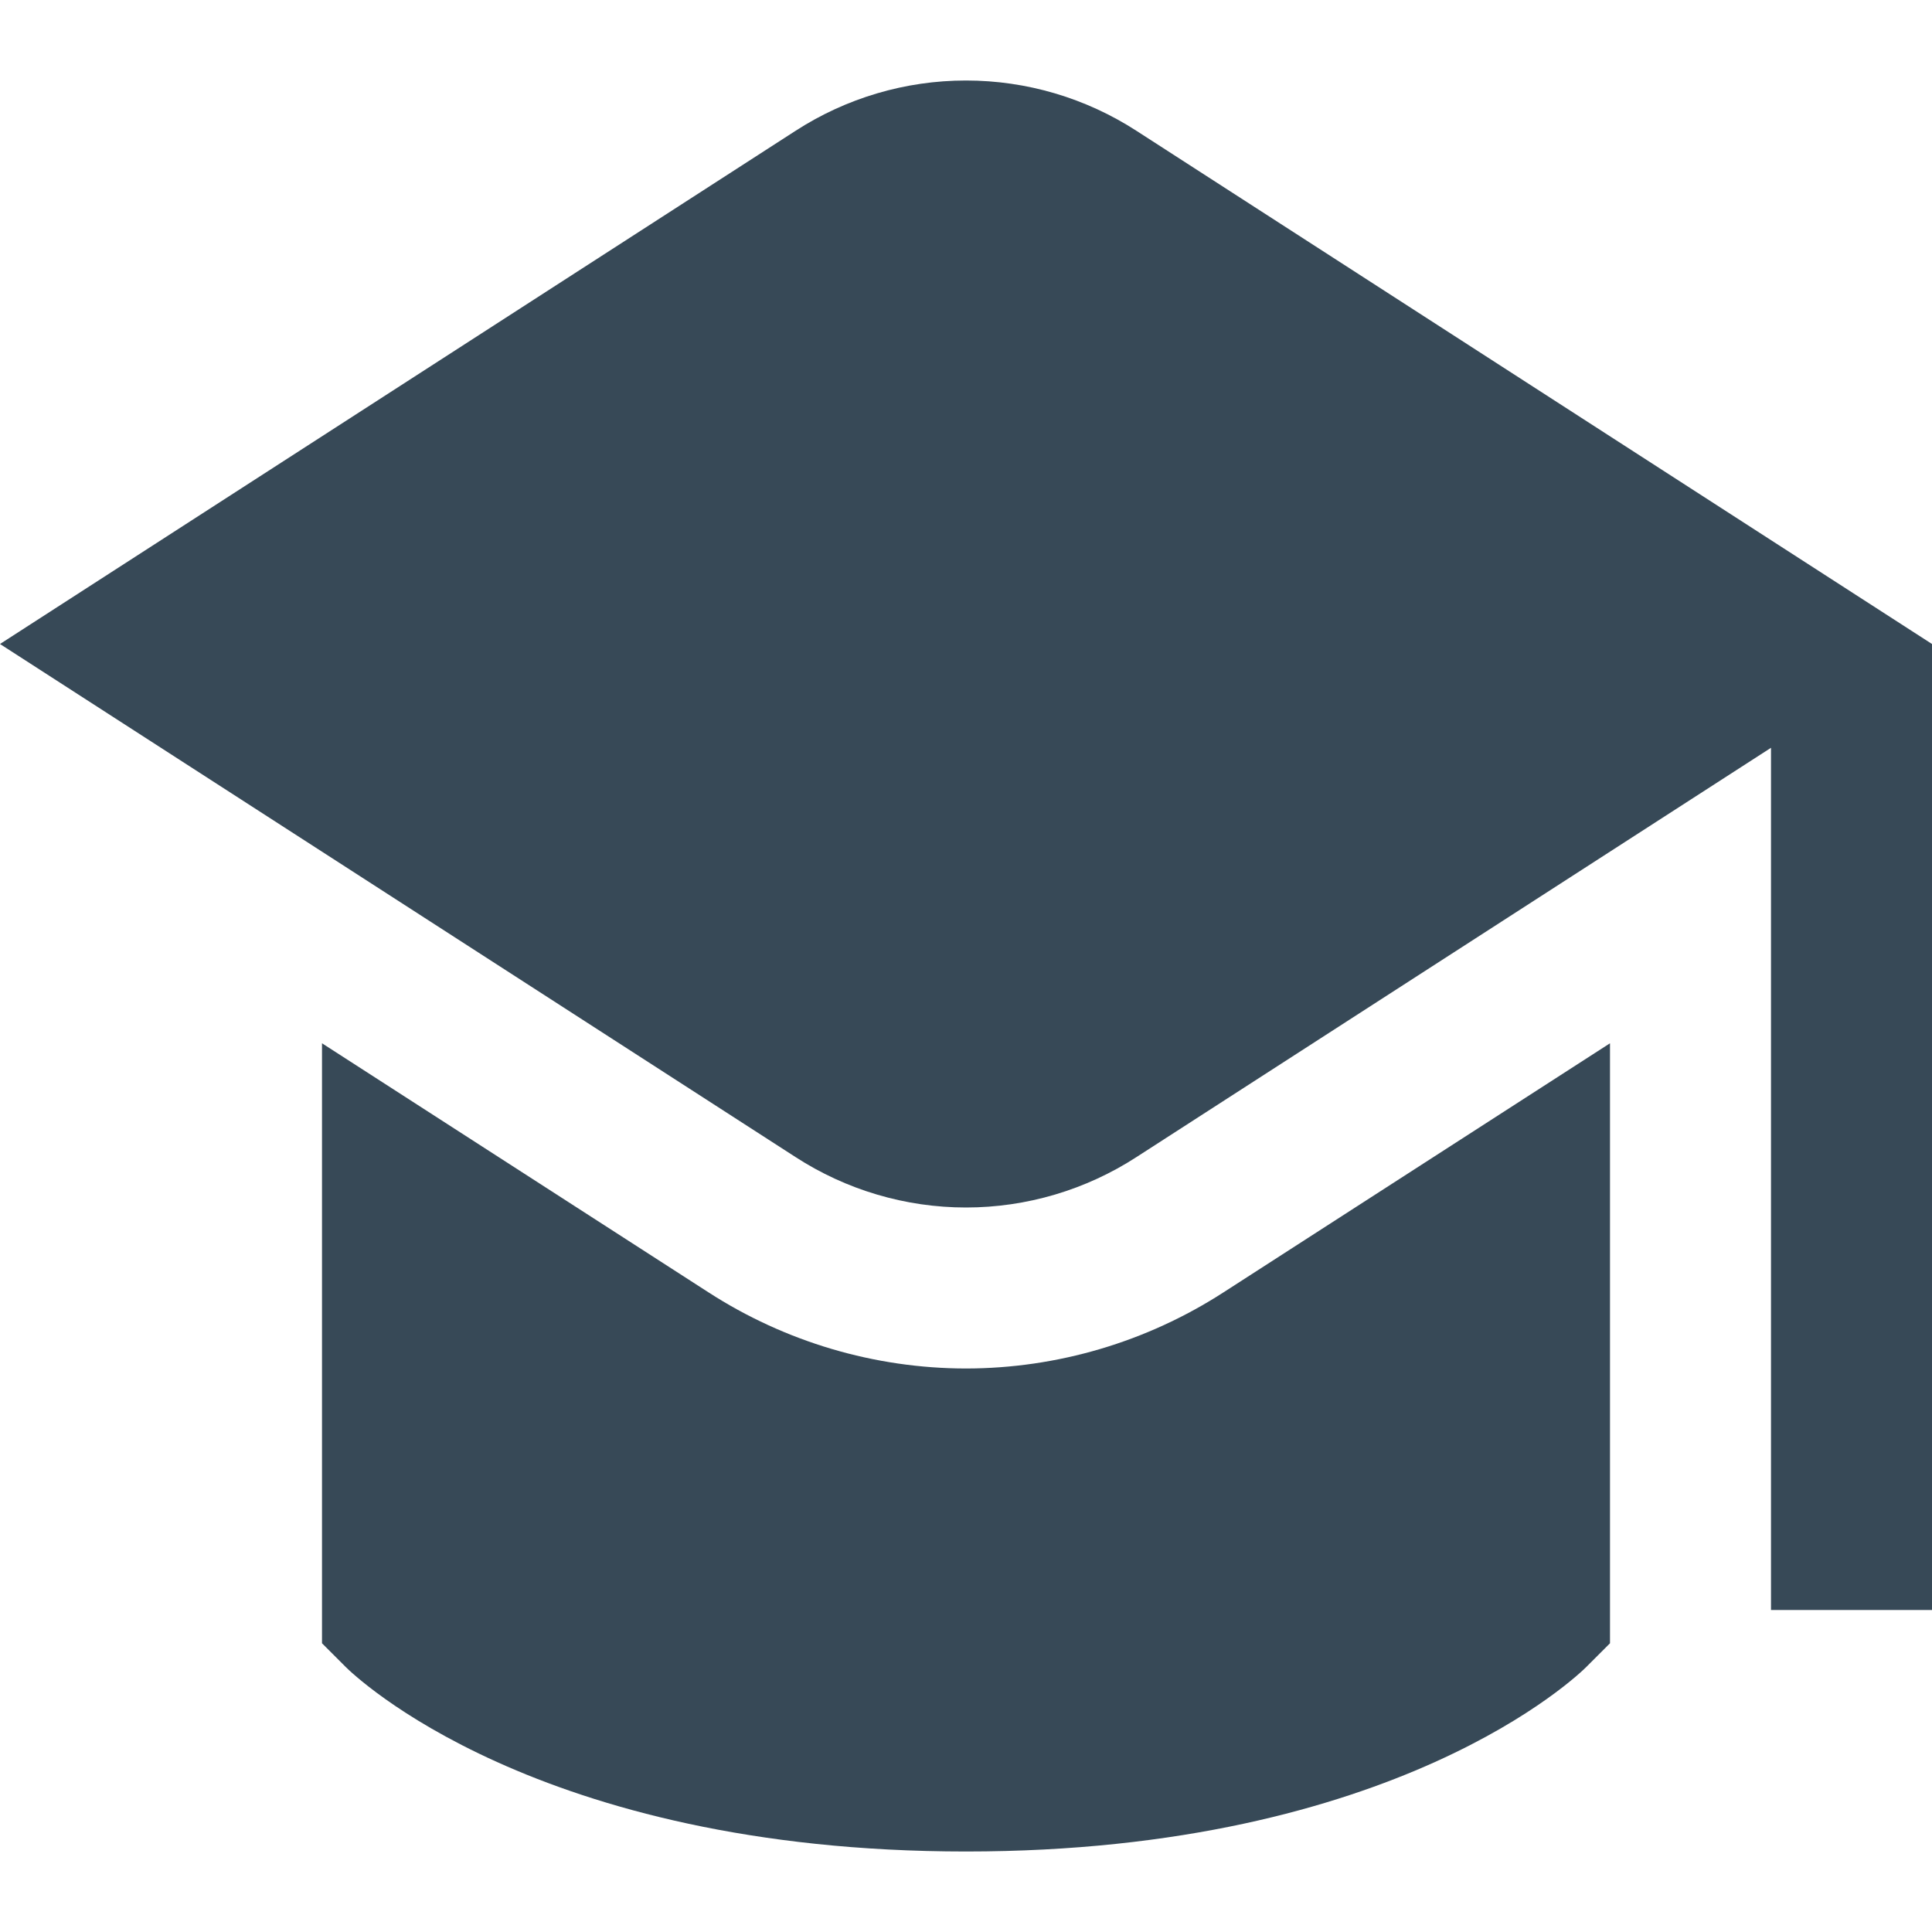 <svg width="18" height="18" viewBox="0 0 18 18" fill="none" xmlns="http://www.w3.org/2000/svg">
<g clip-path="url(#clip0_58_84)">
<path d="M18 6V15H16.5V6.967L10.59 10.779C10.117 11.086 9.564 11.25 9 11.25C8.436 11.25 7.883 11.086 7.41 10.779L0 6L7.41 1.22C7.884 0.913 8.436 0.75 9 0.75C9.564 0.75 10.116 0.913 10.59 1.22L18 6ZM9 12.75C8.148 12.749 7.315 12.502 6.6 12.04L3 9.72V15.31L3.22 15.53C3.29 15.6 4.985 17.25 9 17.25C13.015 17.25 14.71 15.6 14.78 15.53L15 15.31V9.72L11.4 12.04C10.685 12.502 9.852 12.749 9 12.75Z" fill="#374957"/>
</g>
<defs>
<clipPath id="clip0_58_84">
<rect width="18" height="18" fill="white"/>
</clipPath>
</defs>
</svg>
